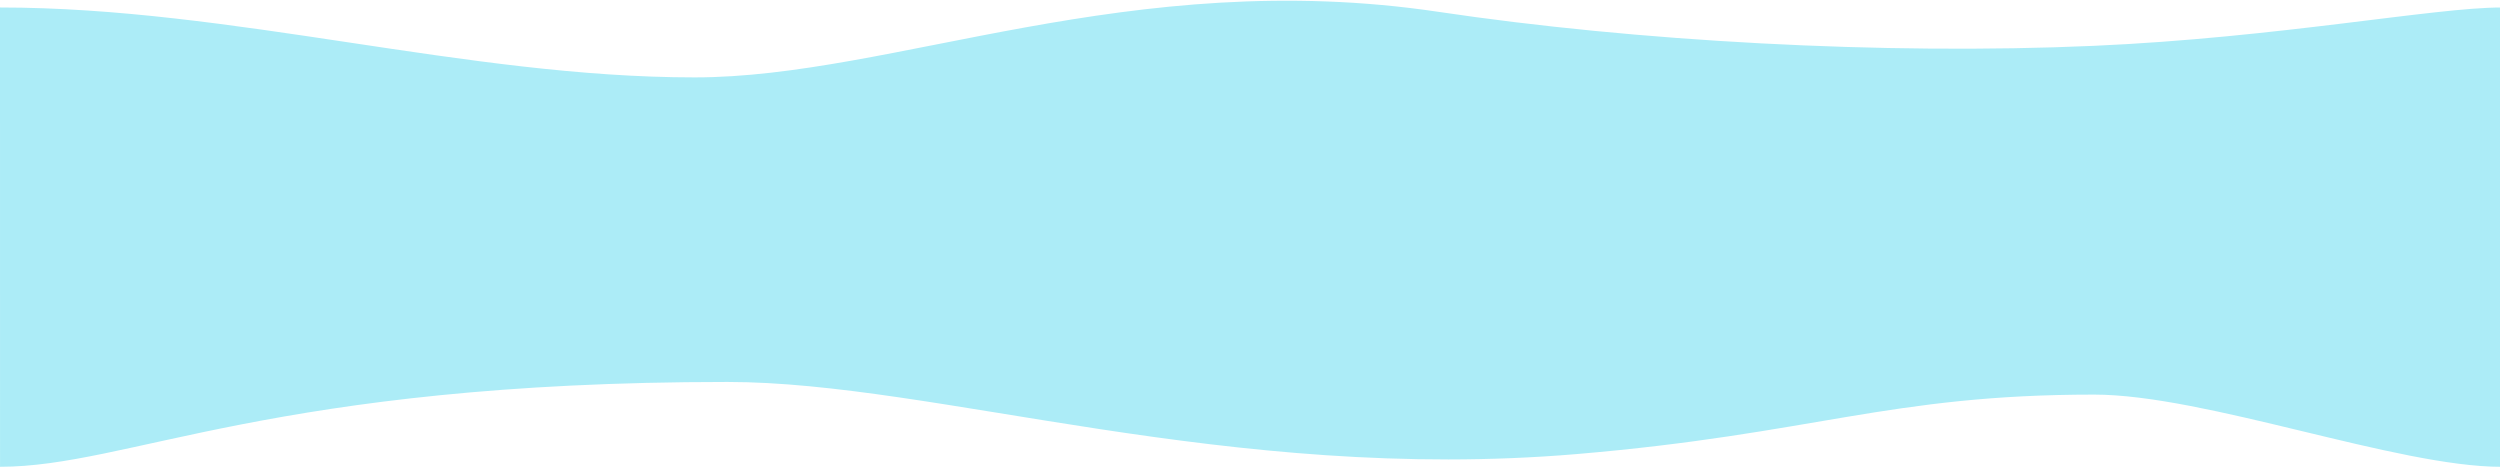 <svg width="2139" height="400" preserveAspectRatio="none" xmlns="http://www.w3.org/2000/svg"><path d="M594.367 66.219c169.881 0 372.873-95.458 636.374-56.09 168.168 25.124 380.289 37.098 560.956 29.078 157.35-6.986 291.003-32.8 348.303-32.8v393.005c-89.015-.002-253.338-61.795-348.303-61.795-175.735 0-240.022 33.77-443.007 50.91-297.901 25.155-548.214-61.735-726.262-61.735-388.572 0-512.698 72.59-622.401 72.59C.027 242.126 0 84.676 0 6.408c198.586 0 399.197 59.812 594.367 59.812z" fill="#ACECF7"/></svg>
